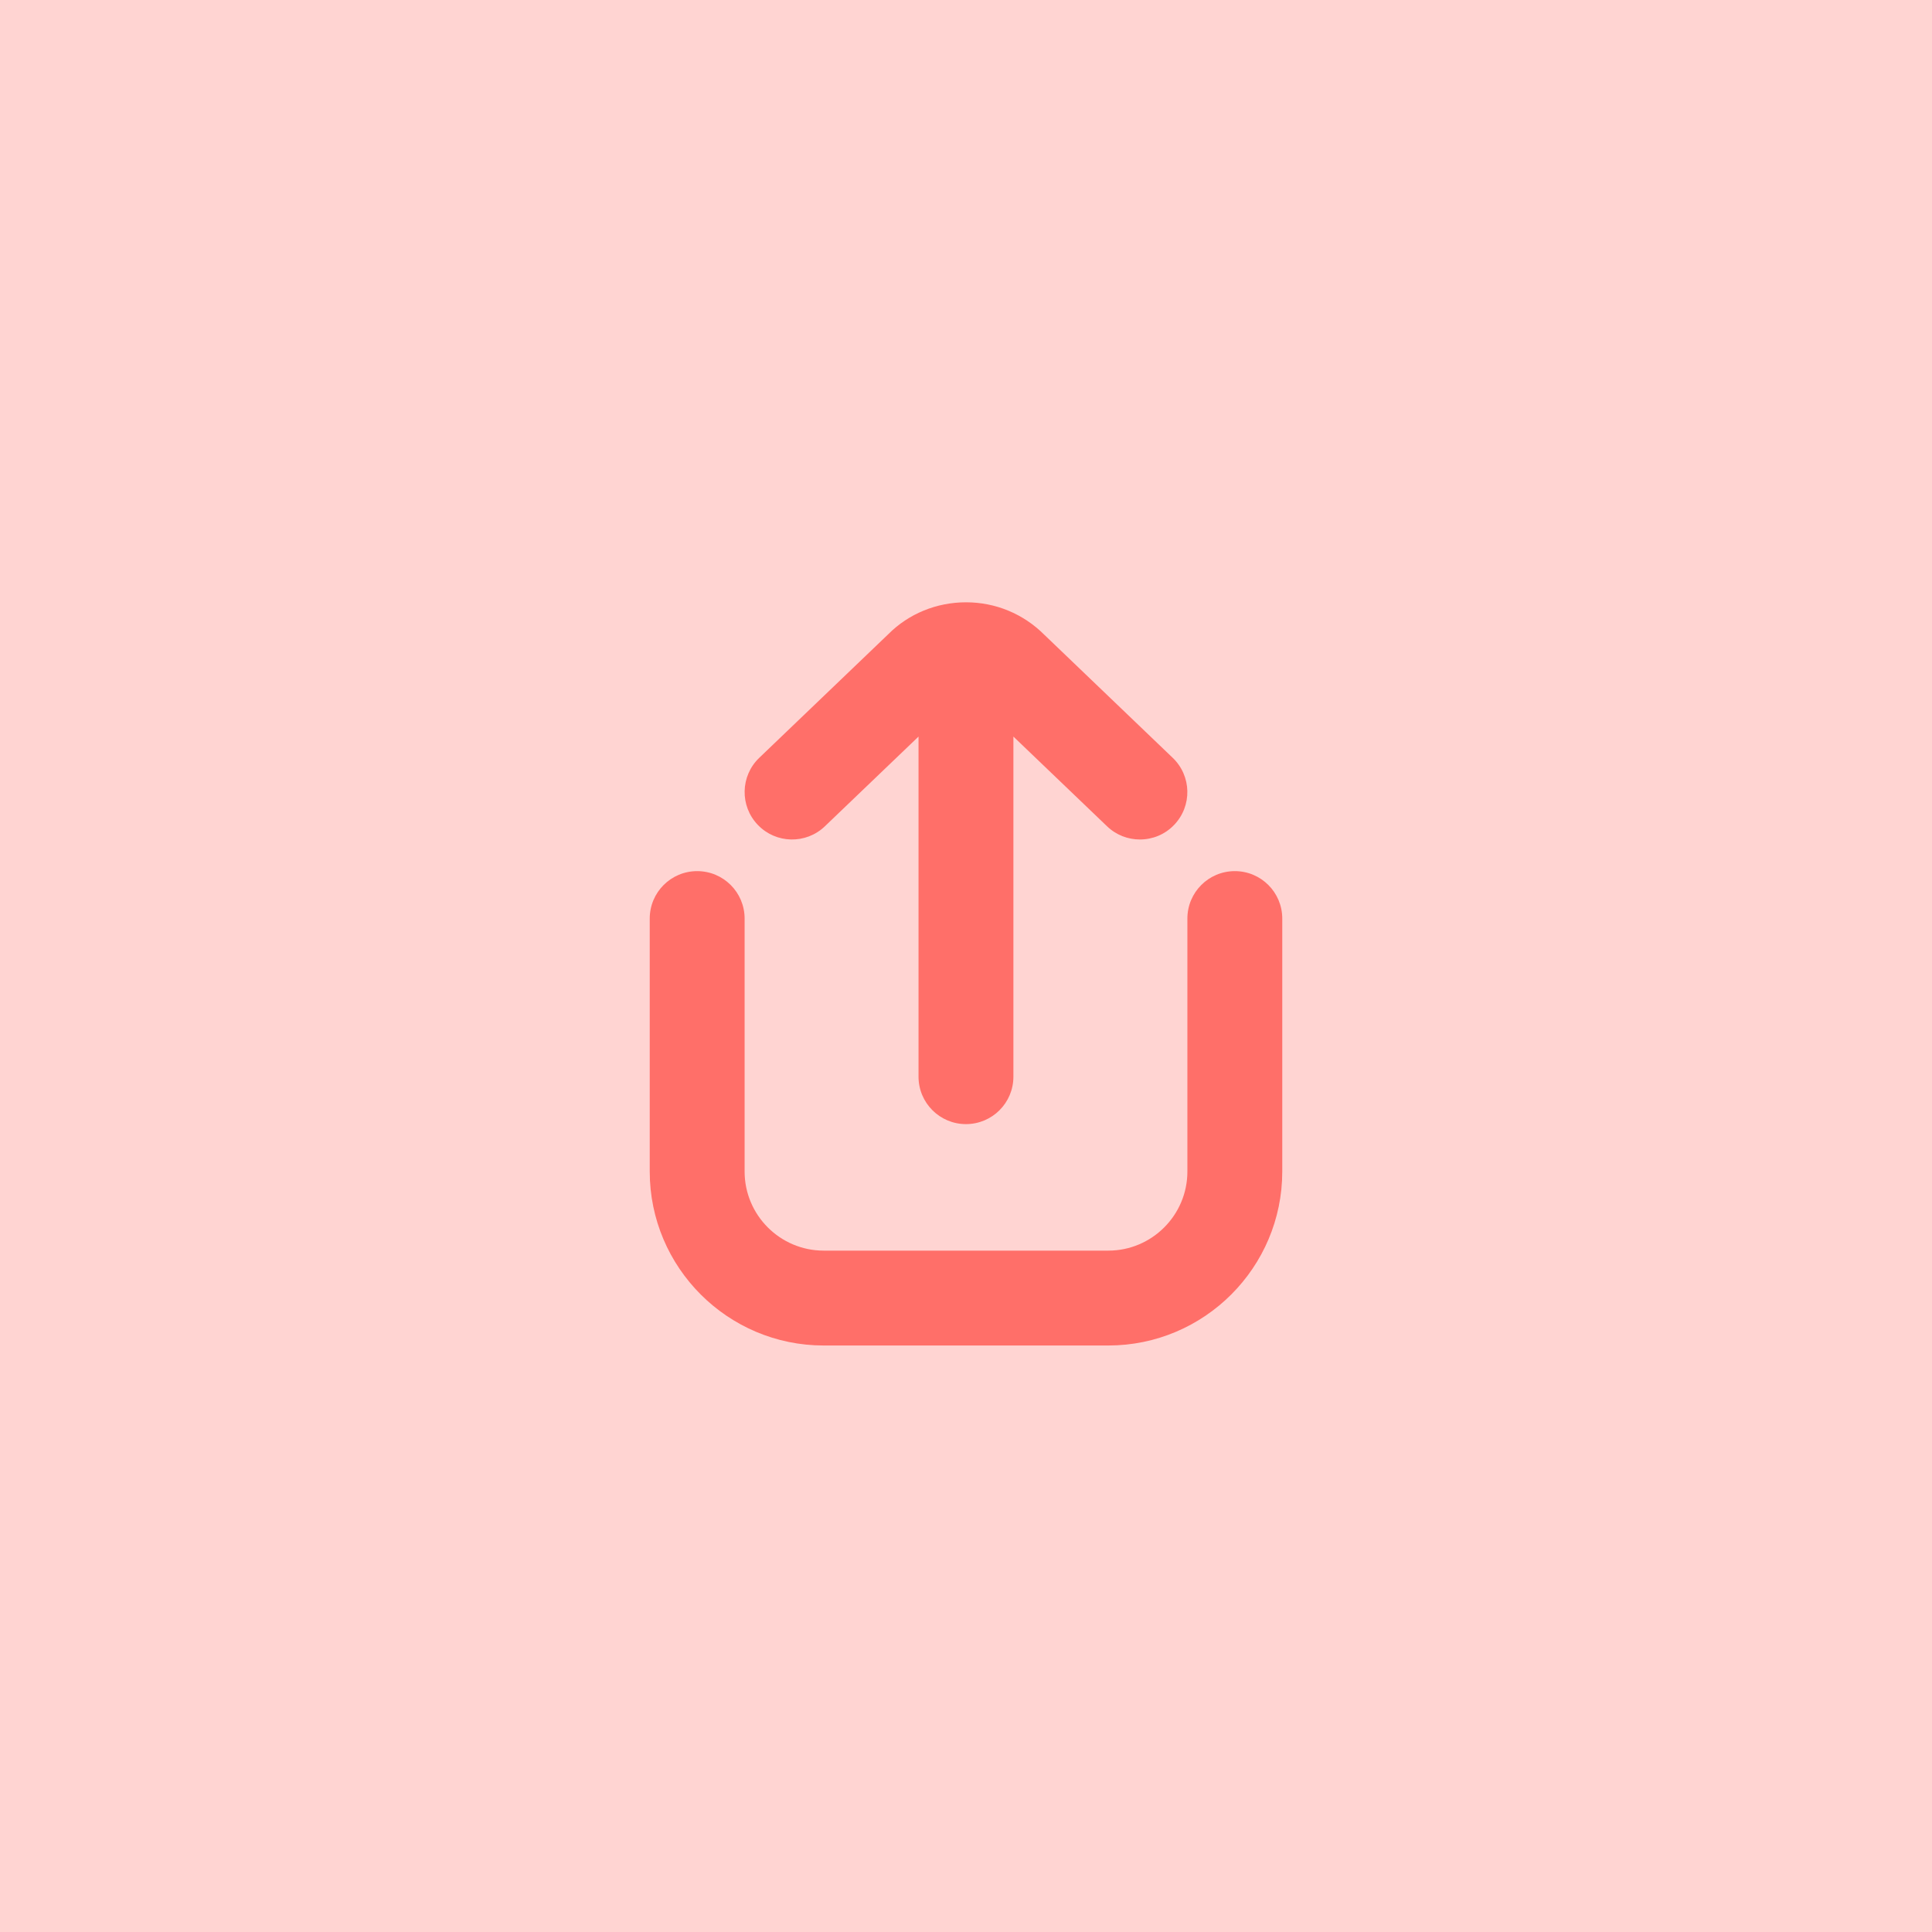 <svg width="56" height="56" viewBox="0 0 56 56" fill="none" xmlns="http://www.w3.org/2000/svg">
<rect width="56" height="56" fill="#FF6F69" fill-opacity="0.3"/>
<path d="M21.966 23.91C21.44 23.362 21.459 22.491 22.007 21.966L25.752 18.378C26.337 17.792 27.143 17.458 28 17.458C28.857 17.458 29.663 17.792 30.269 18.398L33.992 21.966C34.54 22.491 34.56 23.361 34.033 23.91C33.764 24.192 33.403 24.333 33.041 24.333C32.698 24.333 32.356 24.207 32.089 23.951L29.374 21.35V31.208C29.374 31.968 28.759 32.583 27.999 32.583C27.239 32.583 26.624 31.968 26.624 31.208V21.35L23.909 23.951C23.361 24.476 22.491 24.458 21.966 23.91ZM35.792 25.25C35.032 25.25 34.417 25.865 34.417 26.625V33.958C34.417 35.221 33.388 36.25 32.125 36.25H23.875C22.612 36.25 21.583 35.221 21.583 33.958V26.625C21.583 25.865 20.968 25.25 20.208 25.25C19.448 25.25 18.833 25.865 18.833 26.625V33.958C18.833 36.739 21.095 39 23.875 39H32.125C34.905 39 37.167 36.739 37.167 33.958V26.625C37.167 25.865 36.552 25.25 35.792 25.25Z" fill="#FF6F69"/>
</svg>
